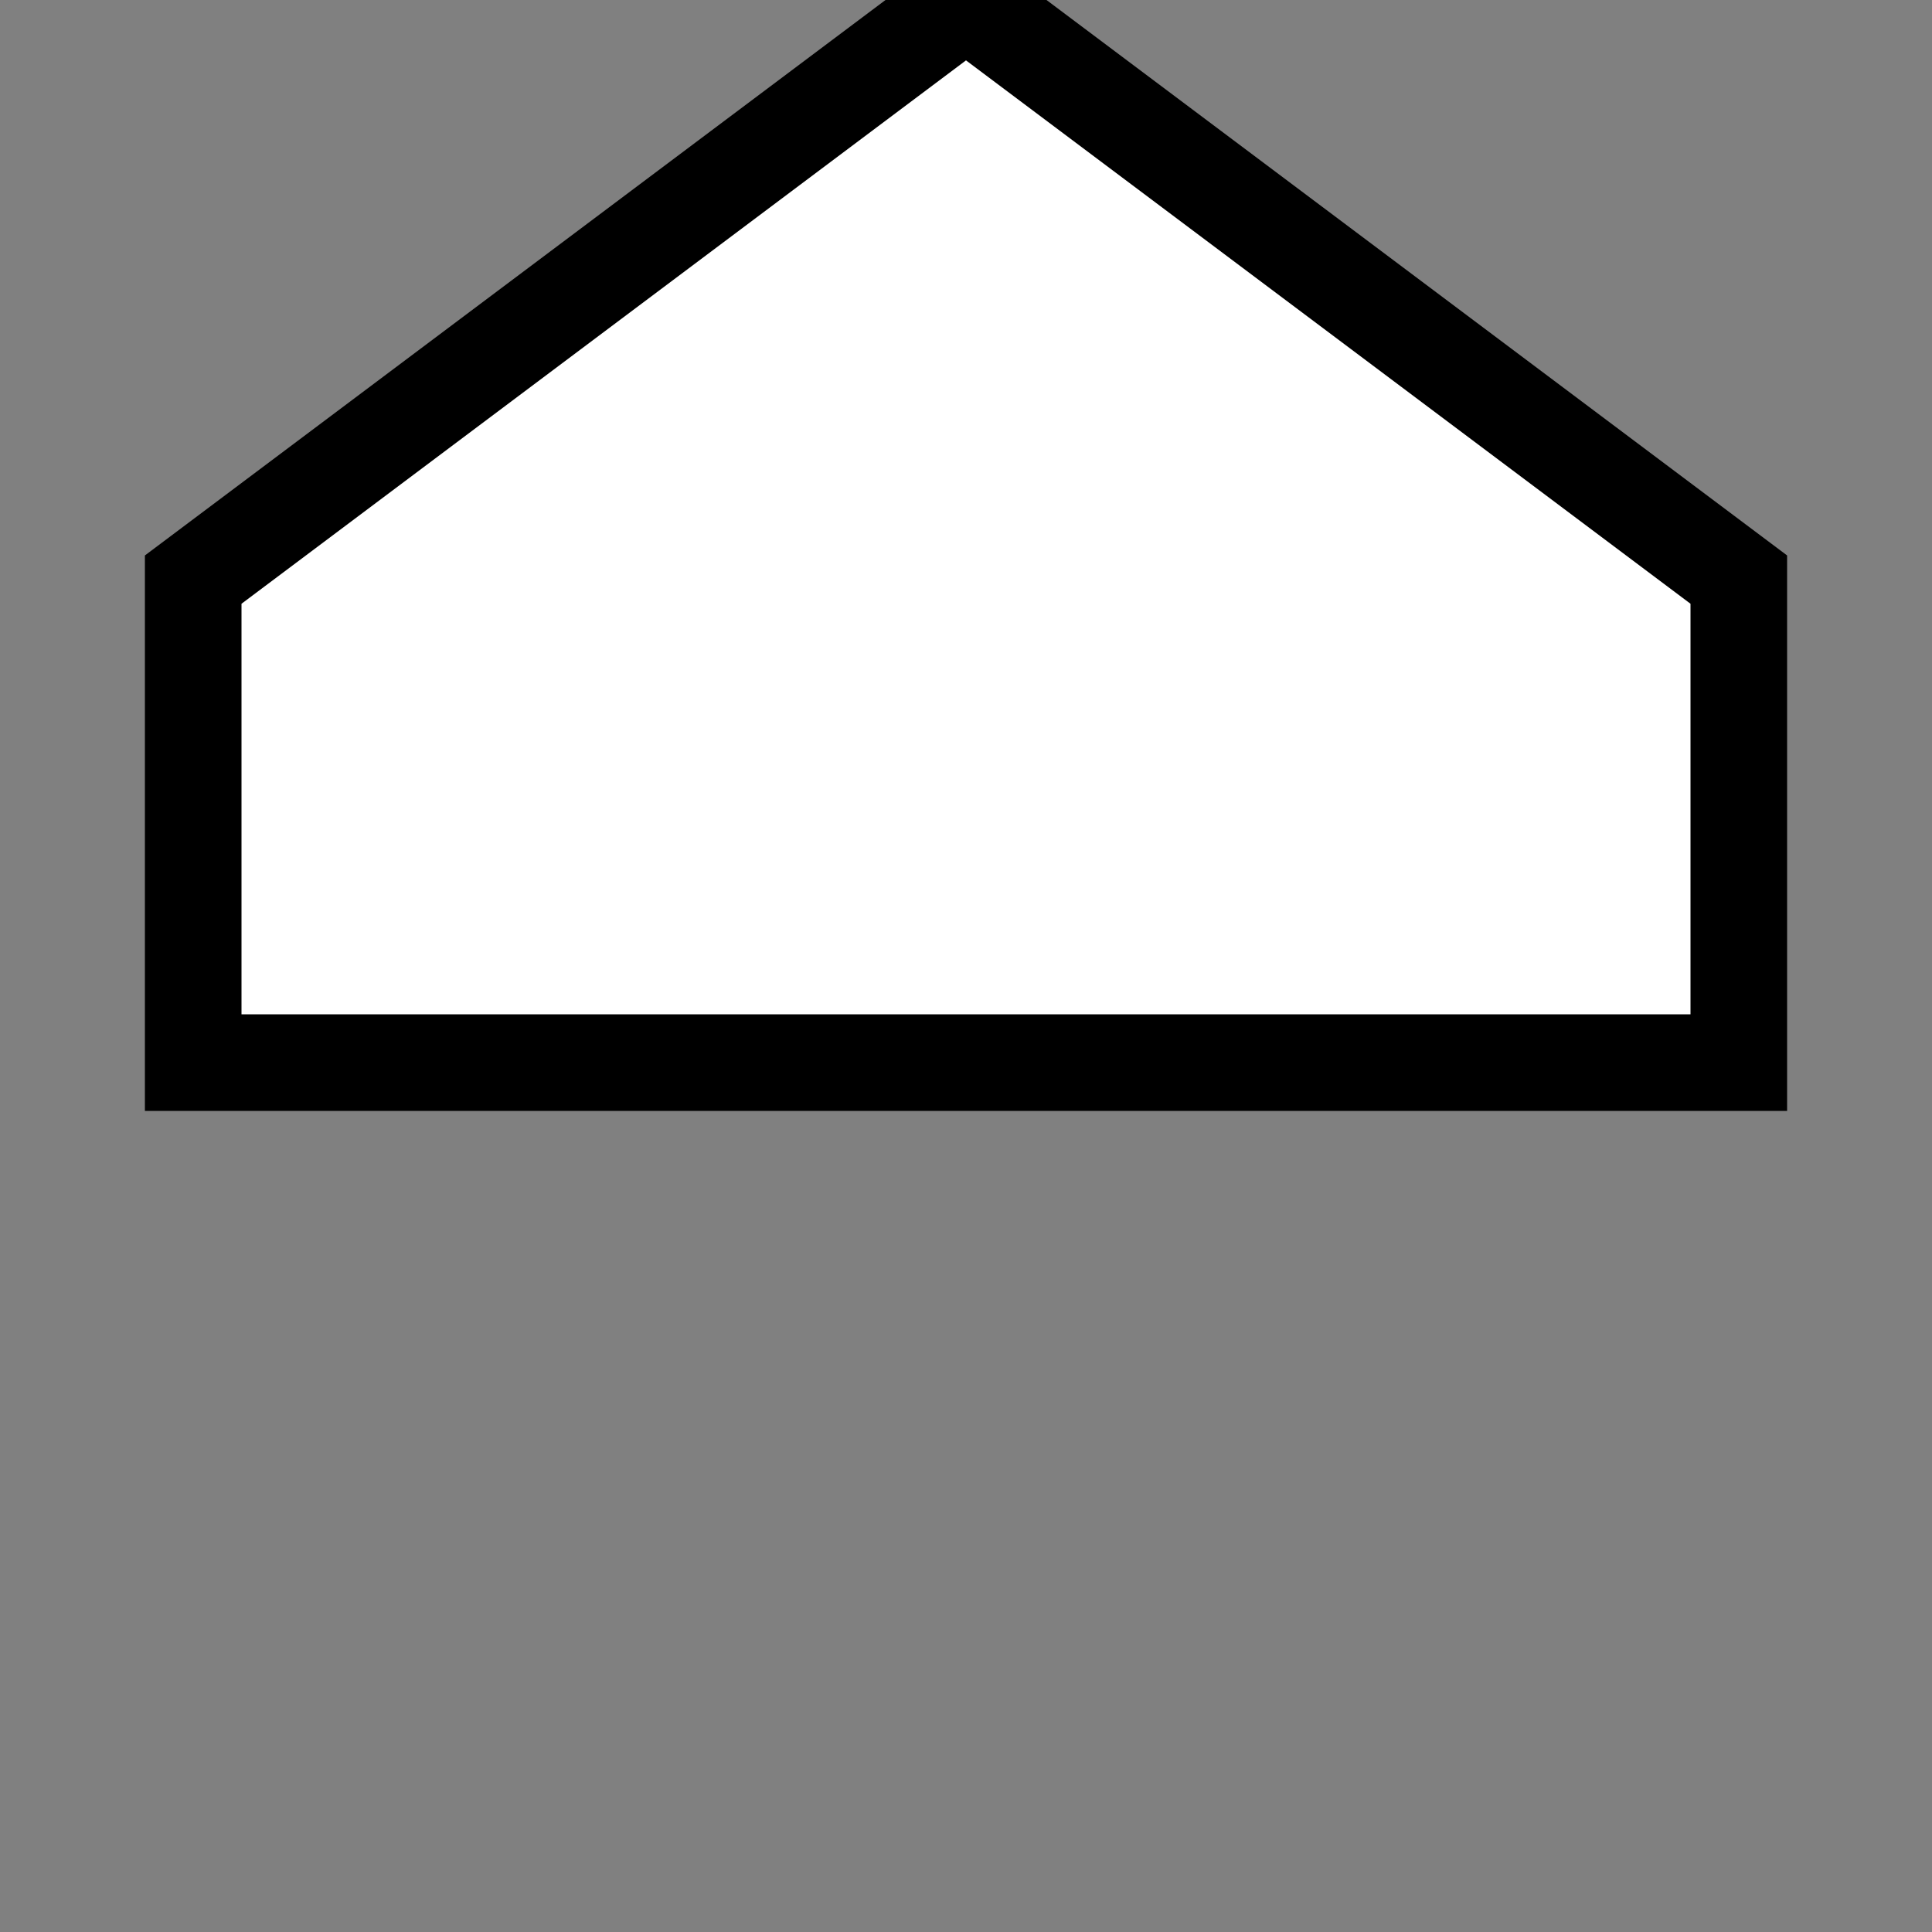 <svg width="200" height="200" xmlns="http://www.w3.org/2000/svg">
  <rect width="100%" height="100%" fill="#808080" stroke="none"/>
  <path d="M 20 60 L 100 0 L 180 60 V 110 H 20 Z" style="fill:#FFF;stroke:black;stroke-width:10" />
</svg>